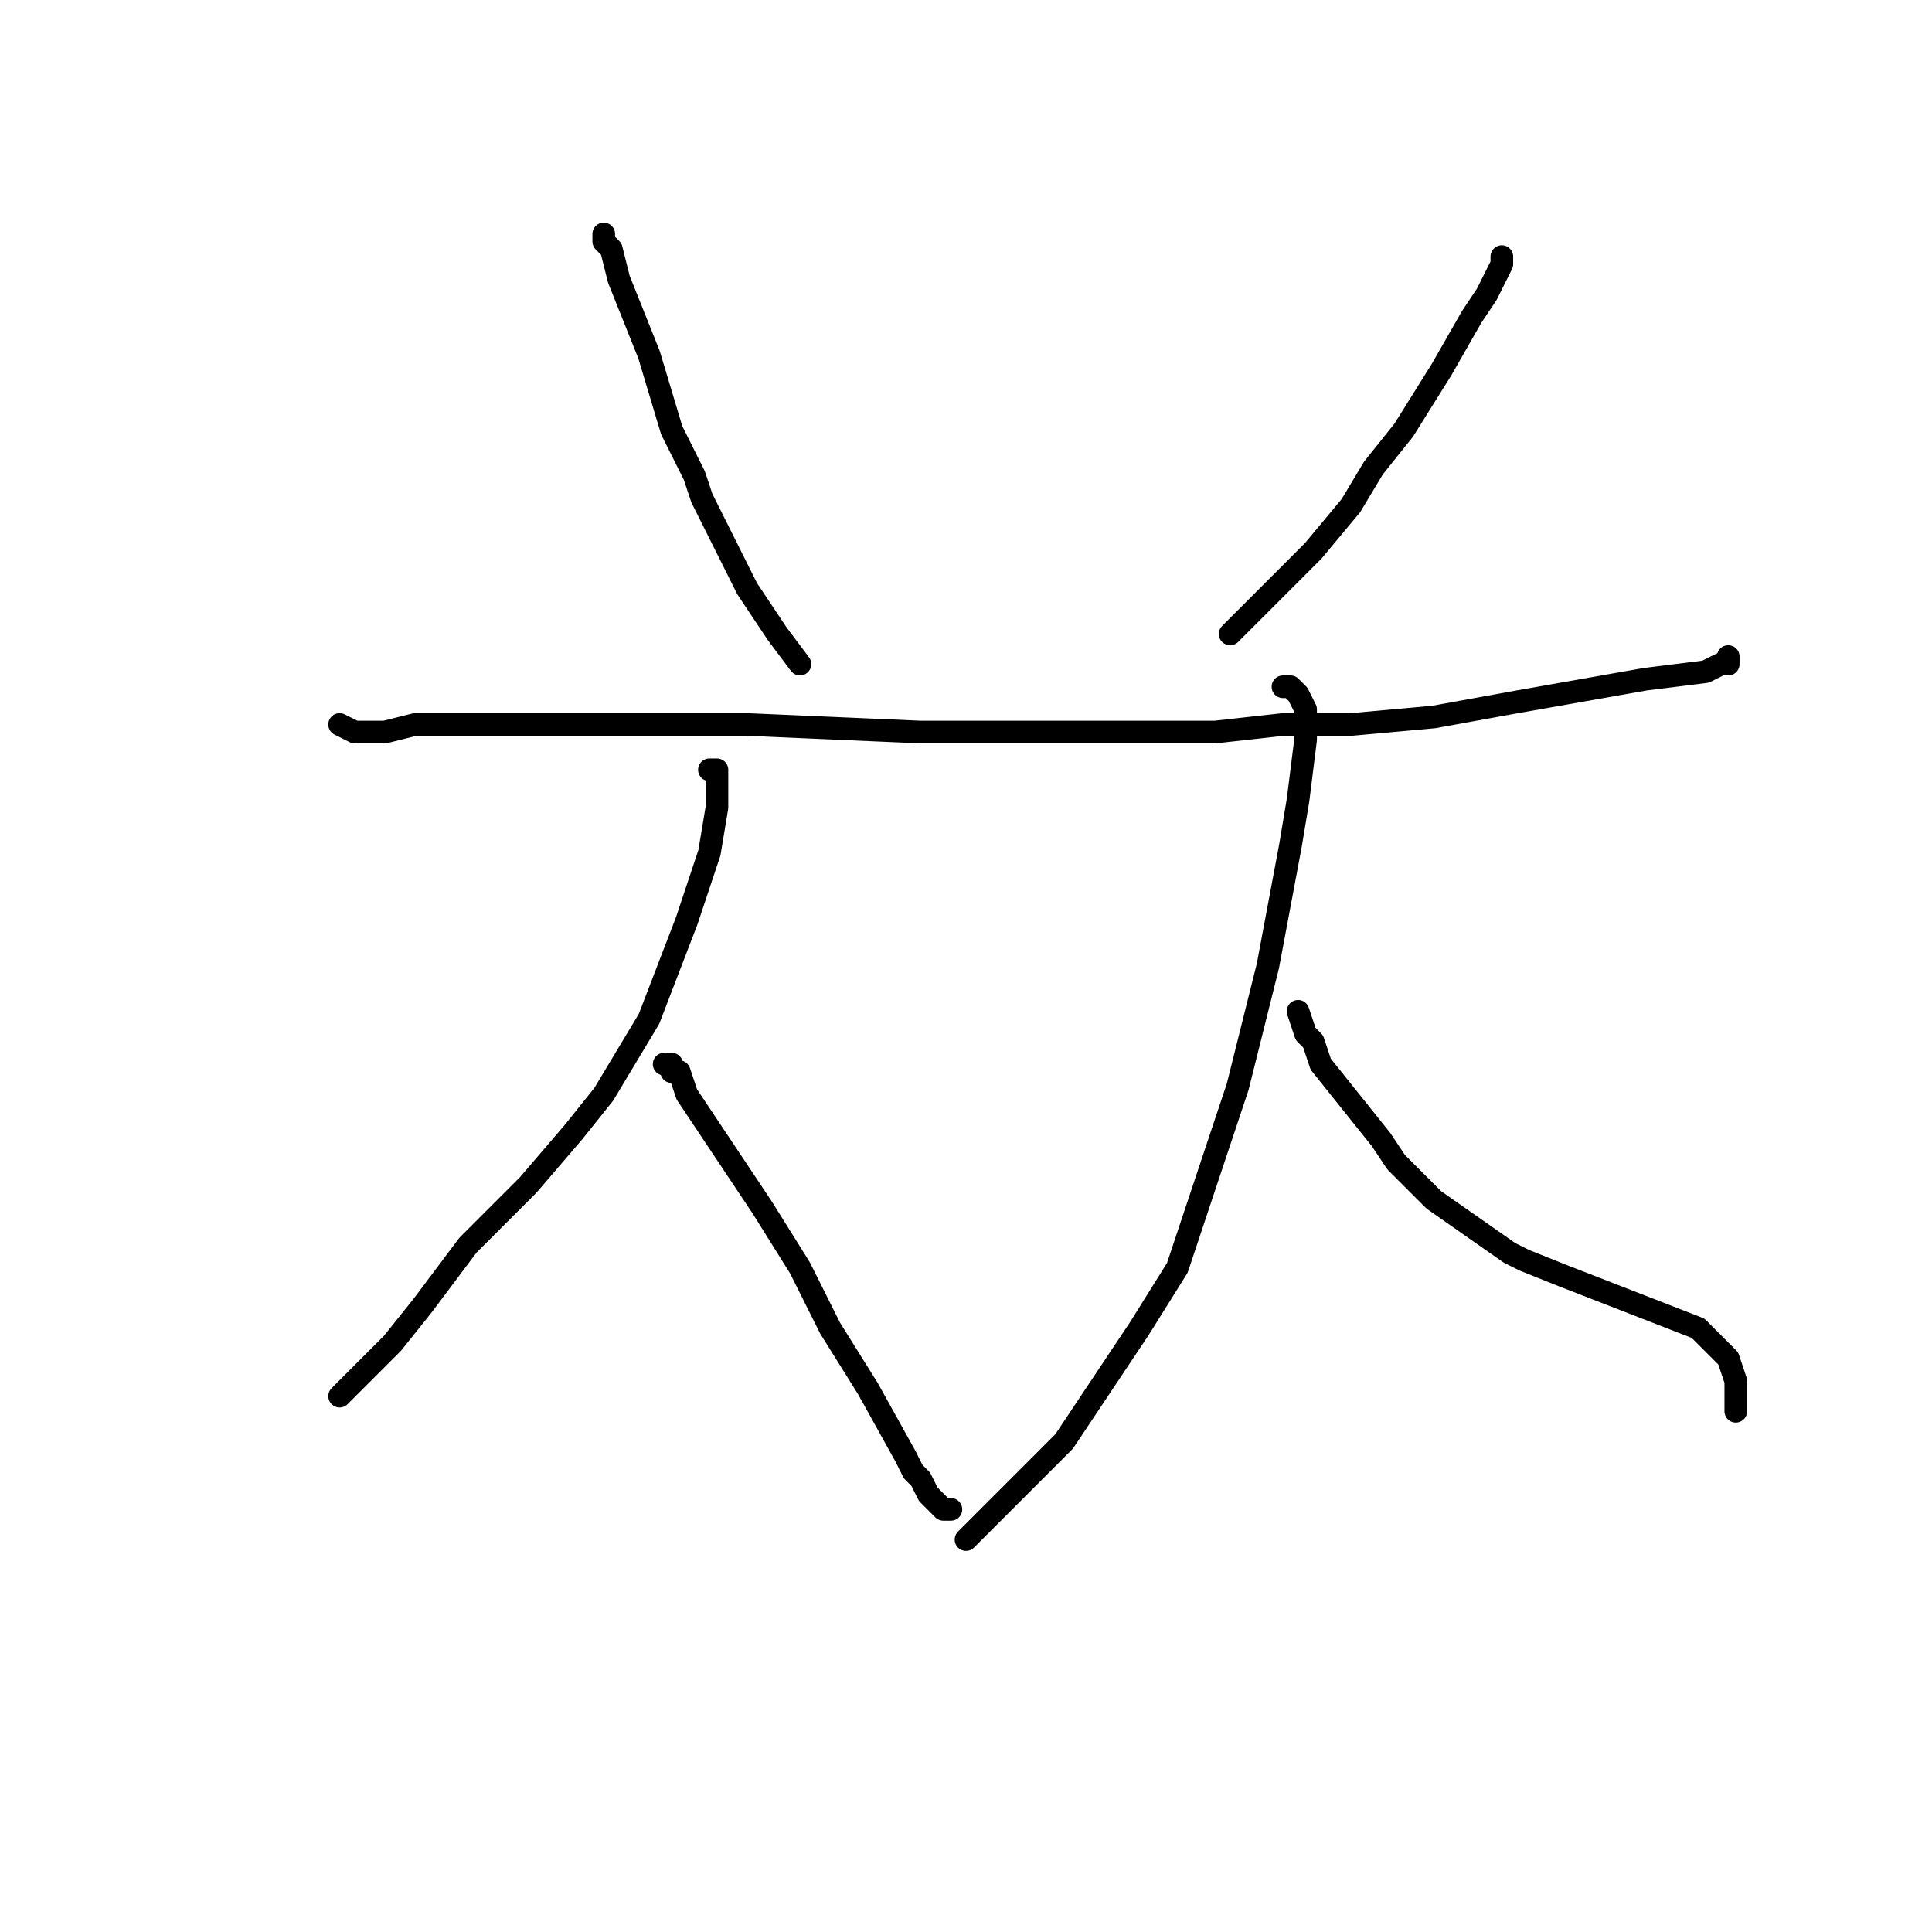 <?xml version="1.0" standalone="no"?>
    <svg width="256" height="256" xmlns="http://www.w3.org/2000/svg" version="1.1">
    <polyline stroke="black" stroke-width="3" stroke-linecap="round" fill="transparent" stroke-linejoin="round" points="80 31 80 32 81 33 82 37 86 47 89 57 92 63 93 66 95 70 99 78 103 84 106 88 " />
        <polyline stroke="black" stroke-width="3" stroke-linecap="round" fill="transparent" stroke-linejoin="round" points="199 34 199 35 198 37 197 39 195 42 191 49 186 57 182 62 179 67 174 73 168 79 163 84 163 84 " />
        <polyline stroke="black" stroke-width="3" stroke-linecap="round" fill="transparent" stroke-linejoin="round" points="45 96 47 97 51 97 55 96 62 96 66 96 80 96 87 96 88 96 91 96 99 96 122 97 138 97 146 97 161 97 170 96 179 96 190 95 190 95 201 93 218 90 218 90 226 89 228 88 229 88 229 87 " />
        <polyline stroke="black" stroke-width="3" stroke-linecap="round" fill="transparent" stroke-linejoin="round" points="94 102 94 102 95 102 95 102 95 102 95 103 95 107 94 113 91 122 86 135 80 145 76 150 70 157 62 165 56 173 52 178 48 182 46 184 45 185 " />
        <polyline stroke="black" stroke-width="3" stroke-linecap="round" fill="transparent" stroke-linejoin="round" points="88 141 88 141 89 141 89 142 90 142 91 145 95 151 101 160 106 168 110 176 115 184 120 193 121 195 122 196 123 198 125 200 126 200 " />
        <polyline stroke="black" stroke-width="3" stroke-linecap="round" fill="transparent" stroke-linejoin="round" points="170 91 171 91 172 92 172 92 173 94 173 96 173 98 172 106 171 112 168 128 164 144 159 159 156 168 151 176 141 191 137 195 134 198 131 201 128 204 128 204 " />
        <polyline stroke="black" stroke-width="3" stroke-linecap="round" fill="transparent" stroke-linejoin="round" points="172 134 173 137 174 138 175 141 179 146 183 151 185 154 185 154 190 159 200 166 202 167 207 169 225 176 229 180 230 183 230 185 230 187 " />
        </svg>